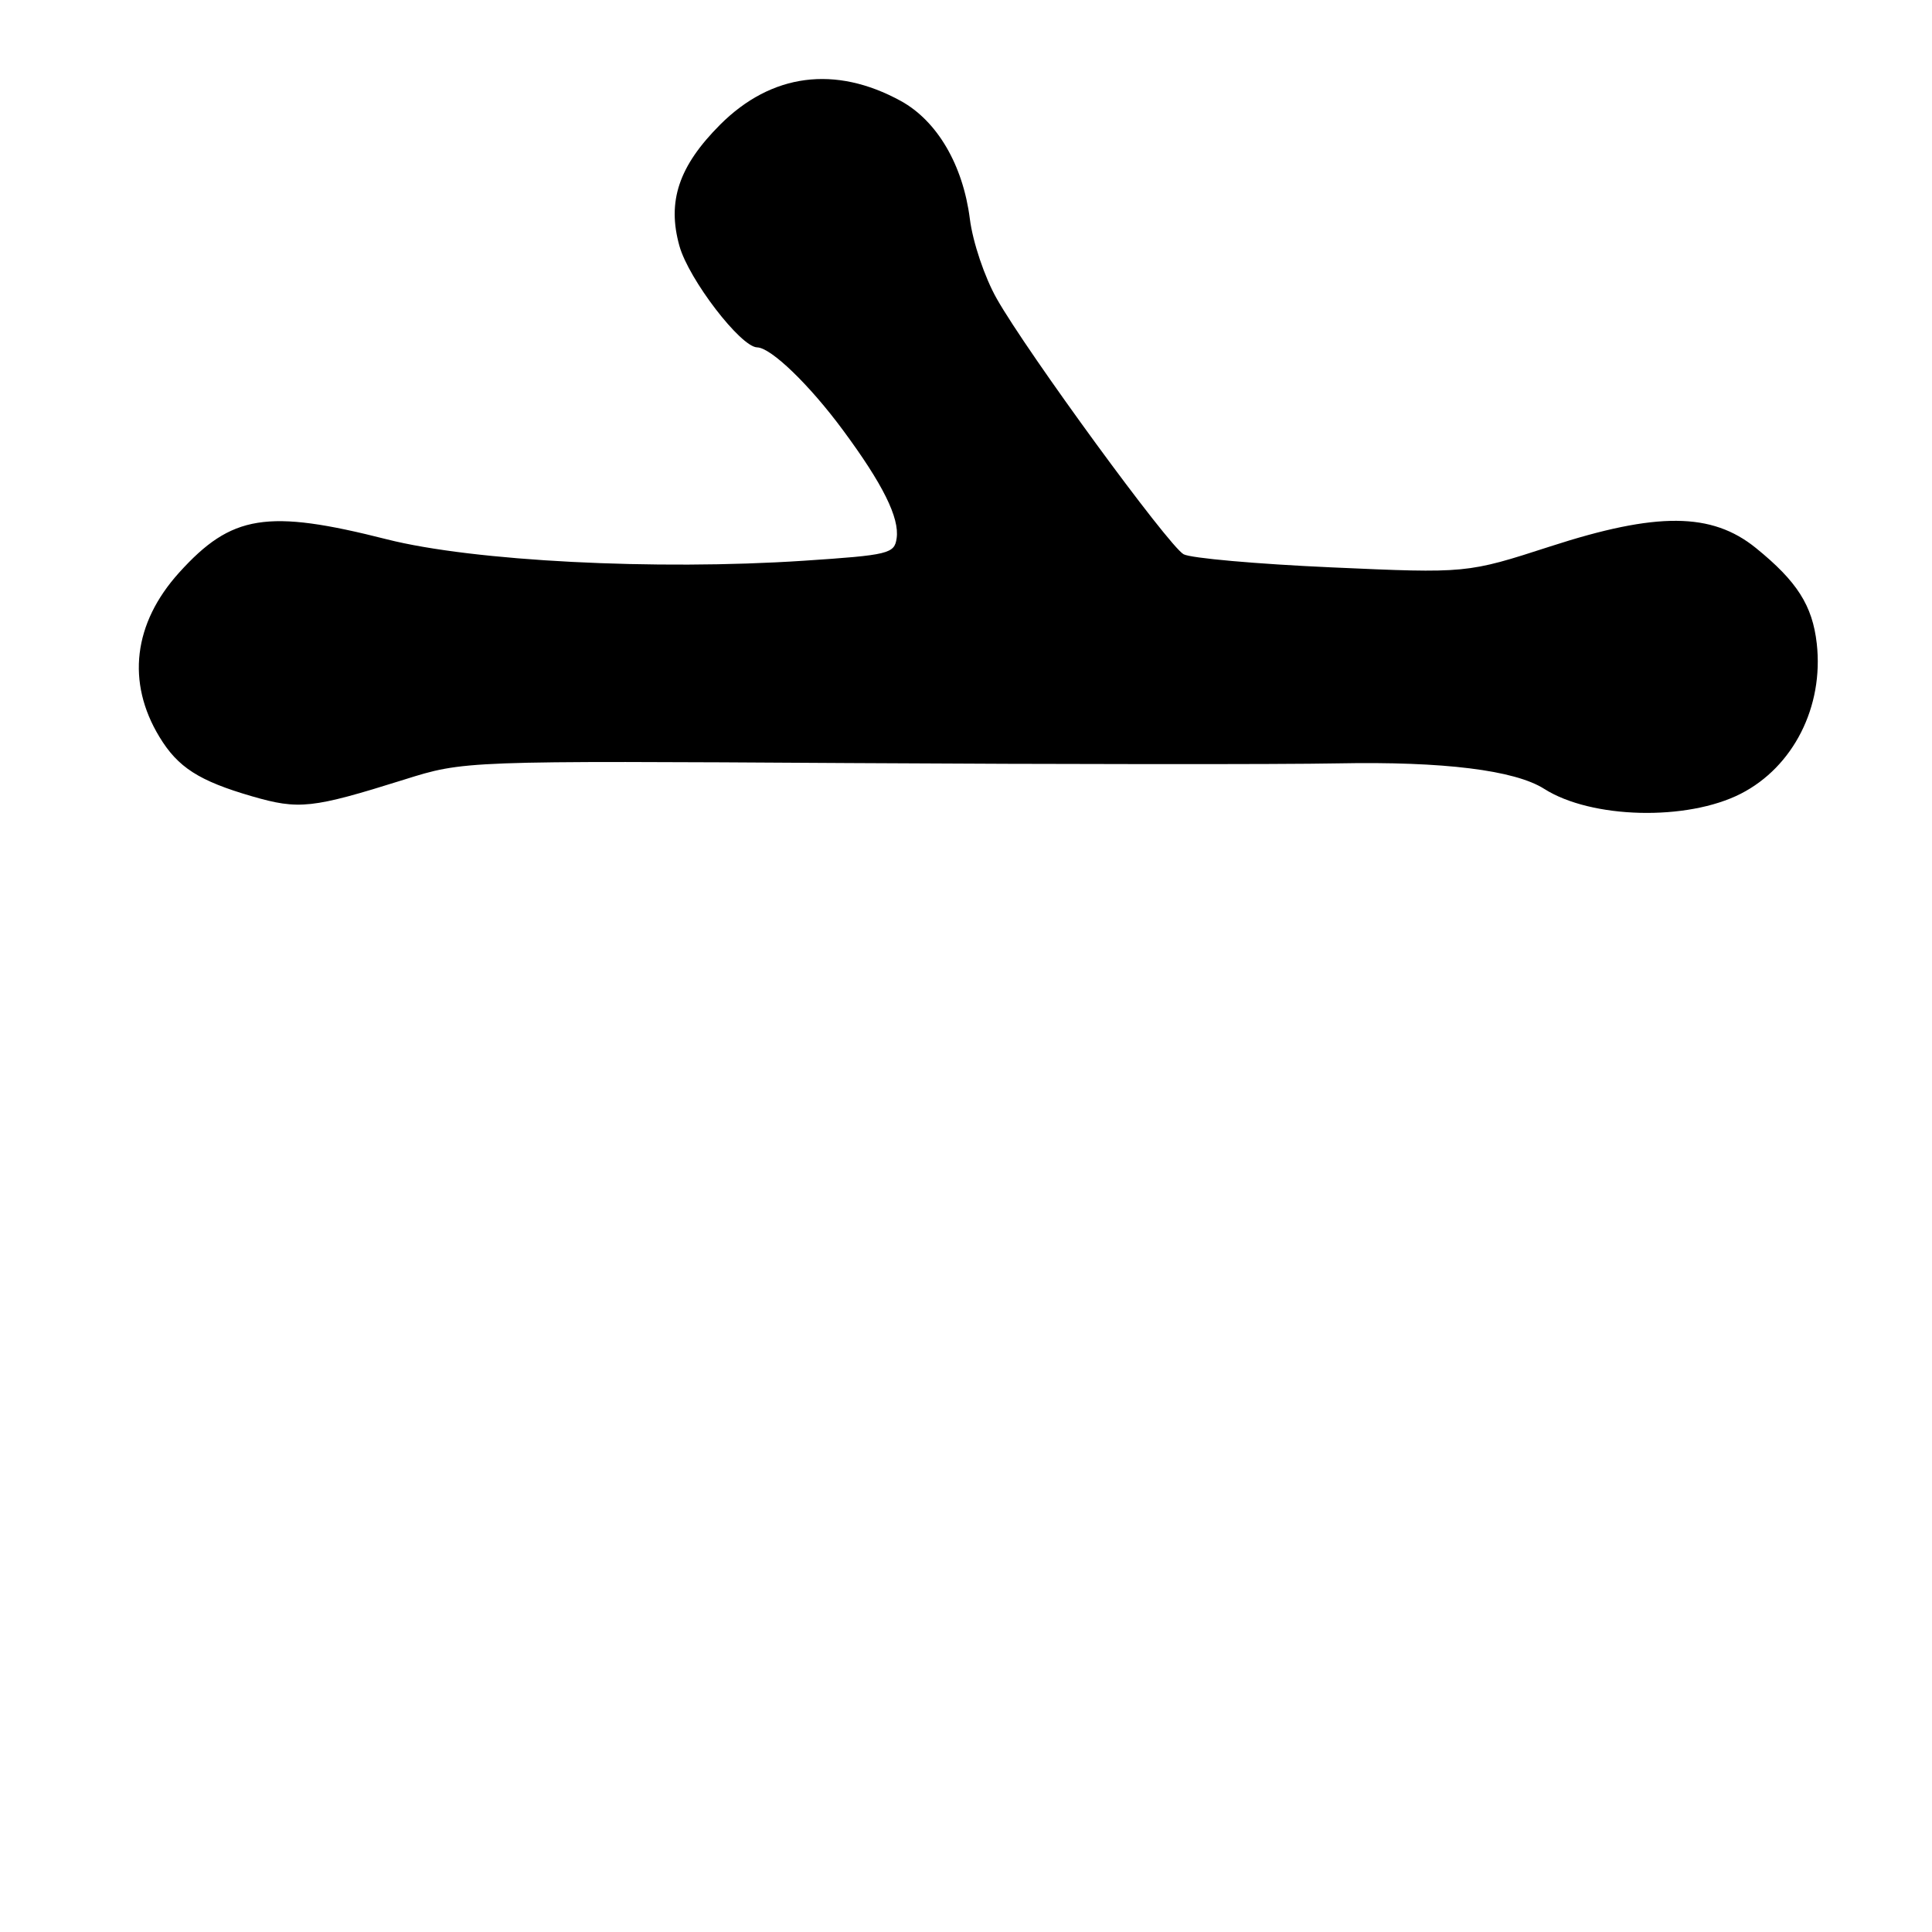 <?xml version="1.0" encoding="UTF-8" standalone="no"?>
<!DOCTYPE svg PUBLIC "-//W3C//DTD SVG 1.1//EN" "http://www.w3.org/Graphics/SVG/1.1/DTD/svg11.dtd" >
<svg xmlns="http://www.w3.org/2000/svg" xmlns:xlink="http://www.w3.org/1999/xlink" version="1.1" viewBox="0 0 256 256">
 <g >
 <path fill="currentColor"
d=" M 230.67 105.17 C 237.63 101.61 241.67 93.63 240.73 85.27 C 240.16 80.23 238.12 77.03 232.65 72.60 C 226.81 67.88 219.55 67.82 205.43 72.40 C 194.37 75.98 194.37 75.98 176.43 75.18 C 166.57 74.74 157.75 73.96 156.83 73.44 C 154.82 72.31 136.12 46.73 132.07 39.57 C 130.46 36.72 128.90 32.09 128.51 29.00 C 127.60 21.86 124.18 16.02 119.35 13.37 C 110.67 8.62 102.22 9.73 95.43 16.51 C 89.94 22.01 88.37 26.68 90.03 32.60 C 91.27 37.02 98.14 45.98 100.33 46.03 C 102.17 46.07 107.26 50.99 111.70 57.00 C 116.98 64.14 119.20 68.61 118.81 71.32 C 118.52 73.37 117.78 73.55 106.50 74.30 C 86.88 75.60 62.68 74.36 51.25 71.46 C 35.37 67.43 30.68 68.19 23.73 75.88 C 17.67 82.59 16.73 90.41 21.13 97.65 C 23.57 101.68 26.36 103.47 33.38 105.51 C 39.62 107.32 41.34 107.13 53.50 103.32 C 61.50 100.80 61.50 100.80 112.50 101.11 C 140.55 101.28 169.72 101.30 177.32 101.15 C 191.26 100.88 200.72 102.05 204.62 104.53 C 210.87 108.50 223.54 108.81 230.67 105.17 Z "/>
</g>
</svg>